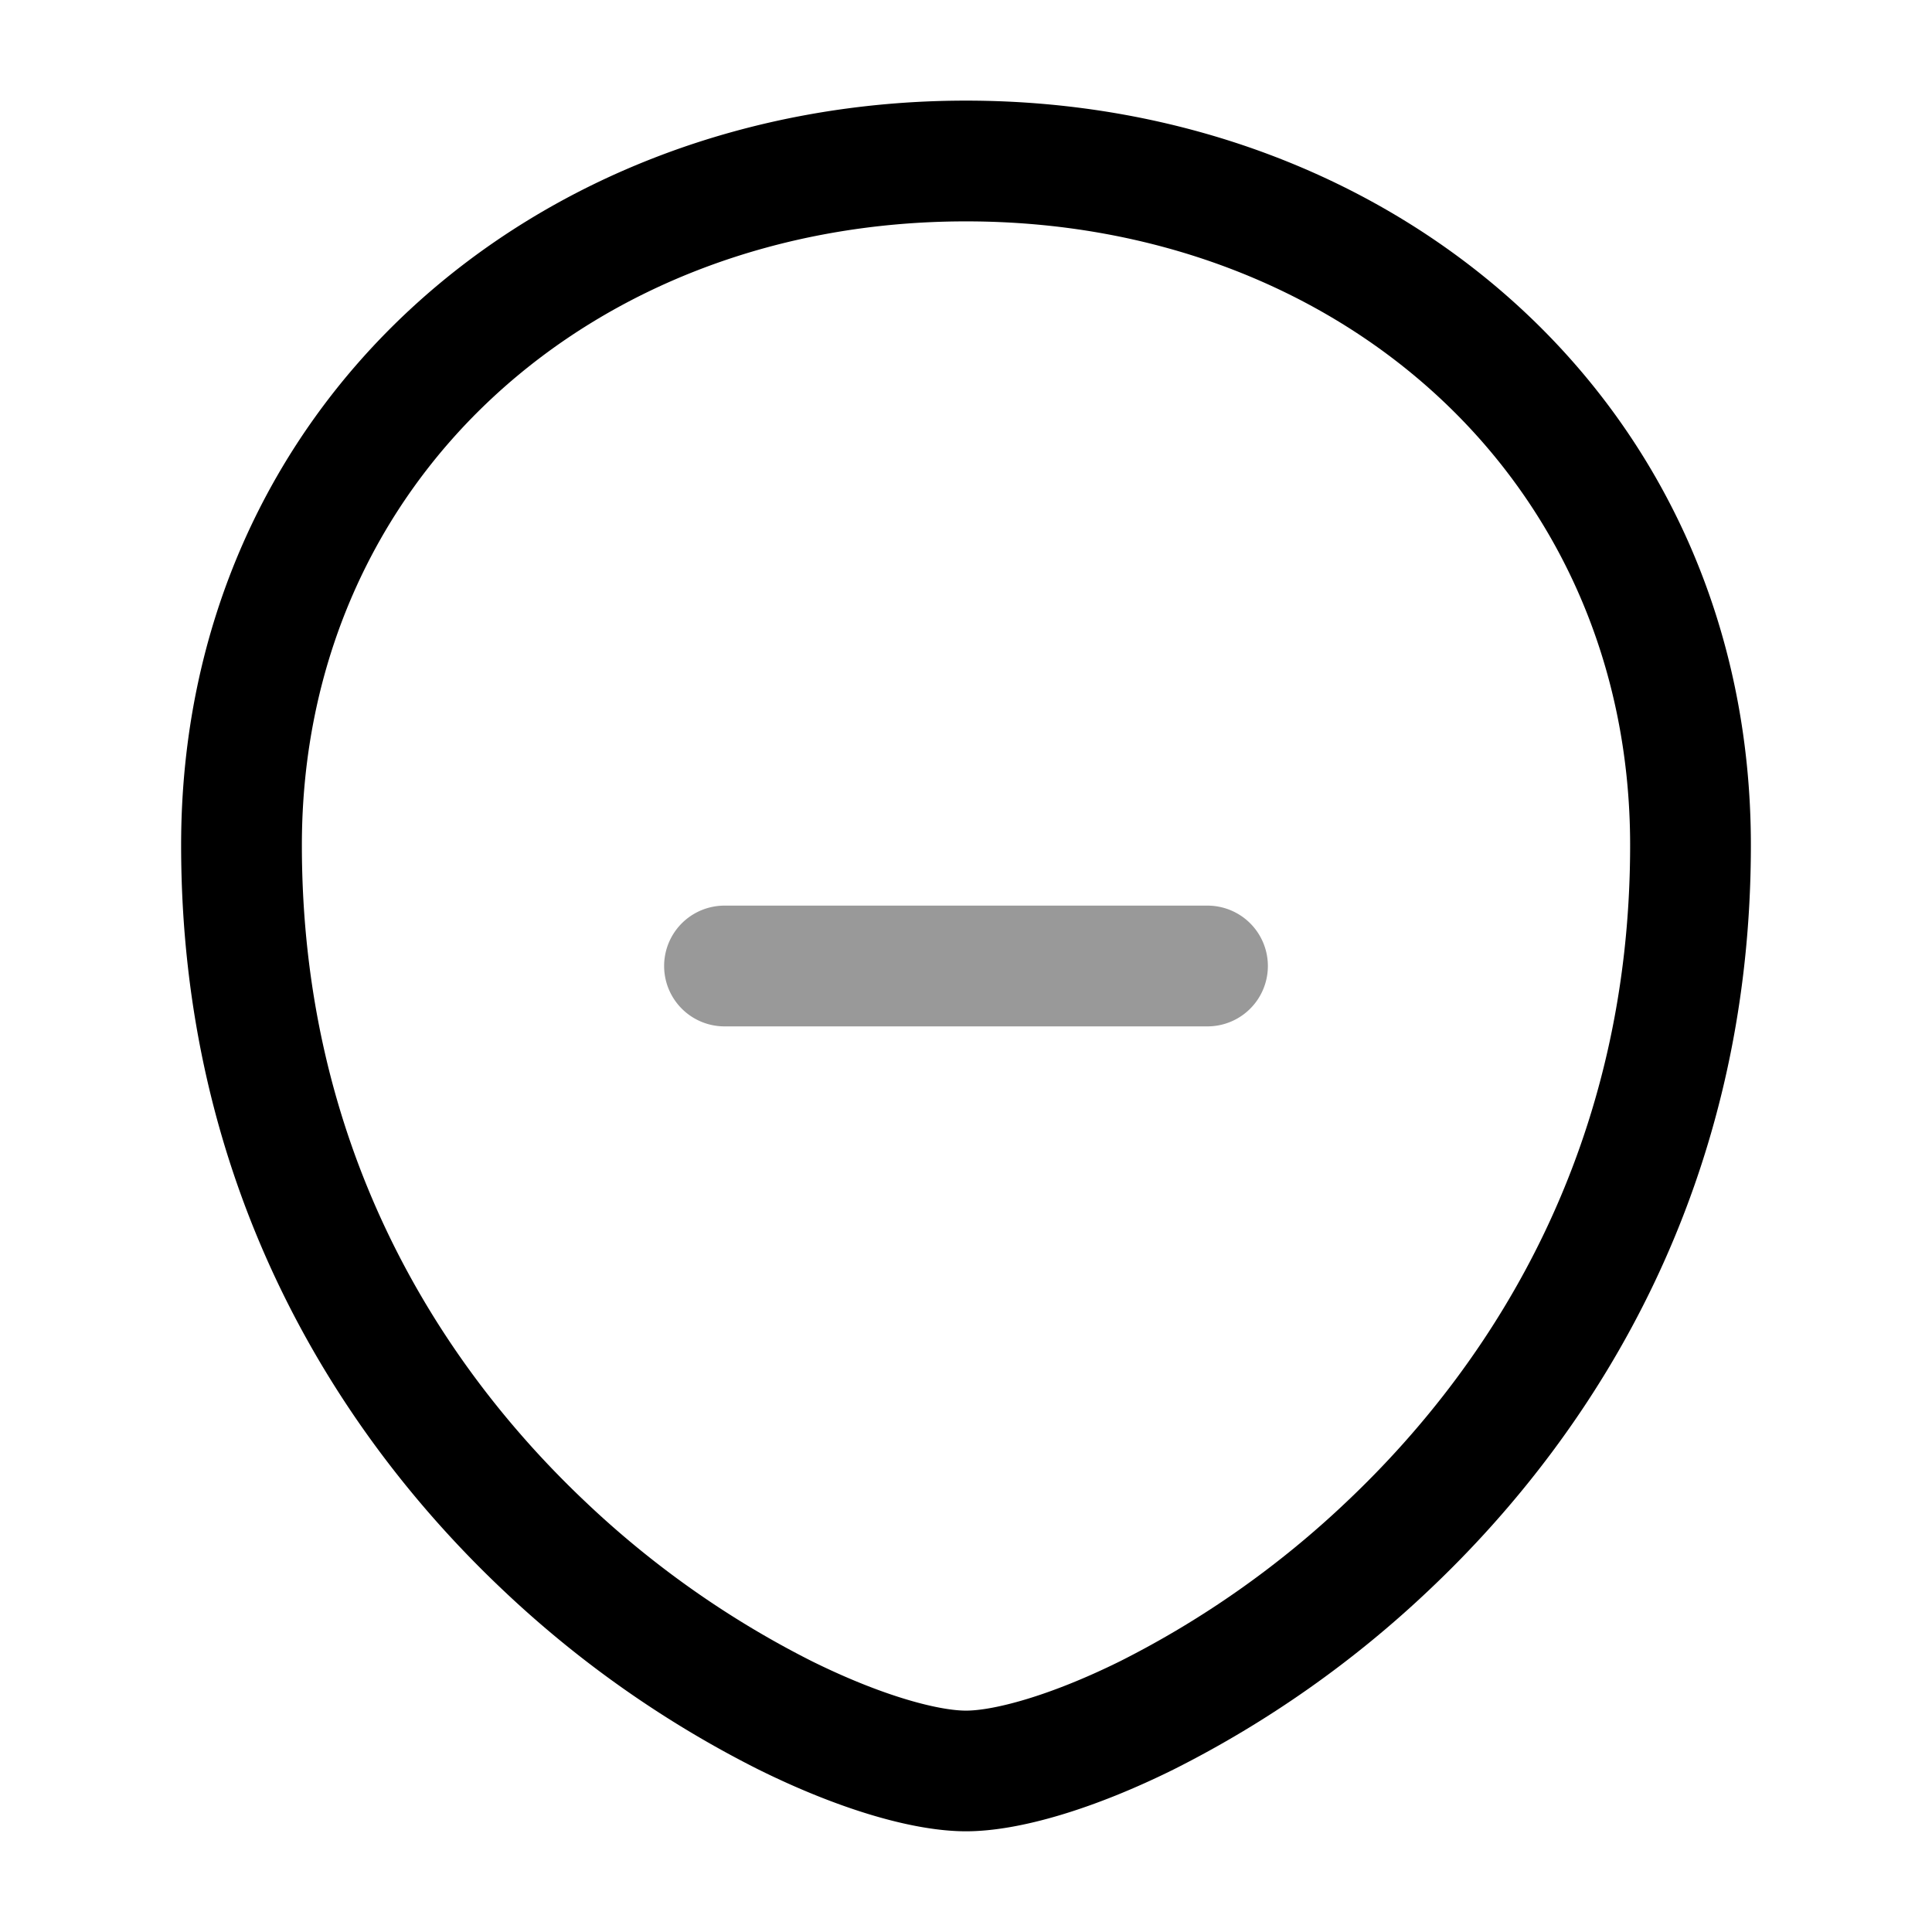 <svg xmlns="http://www.w3.org/2000/svg" width="24" height="24" fill="currentColor" viewBox="0 0 24 24">
  <path fill-rule="evenodd" d="M9 11.25a.75.75 0 000 1.5h6a.75.75 0 000-1.5H9z" opacity=".4"/>
  <path fill-rule="evenodd" d="M12 2.75c-4.643 0-8.25 3.22-8.25 7.75 0 3.68 1.634 6.369 3.516 8.15a11.795 11.795 0 002.817 1.985c.899.445 1.588.615 1.917.615.33 0 1.018-.17 1.917-.615a11.796 11.796 0 002.817-1.985c1.882-1.781 3.516-4.47 3.516-8.15 0-4.53-3.607-7.75-8.25-7.75zM2.25 10.5c0-5.47 4.393-9.25 9.75-9.25s9.75 3.78 9.75 9.25c0 4.17-1.866 7.233-3.984 9.239a13.29 13.29 0 01-3.183 2.24c-.976.484-1.912.77-2.583.77-.67 0-1.607-.286-2.583-.77a13.29 13.29 0 01-3.183-2.24C4.116 17.733 2.25 14.671 2.25 10.5z"/>
</svg>
